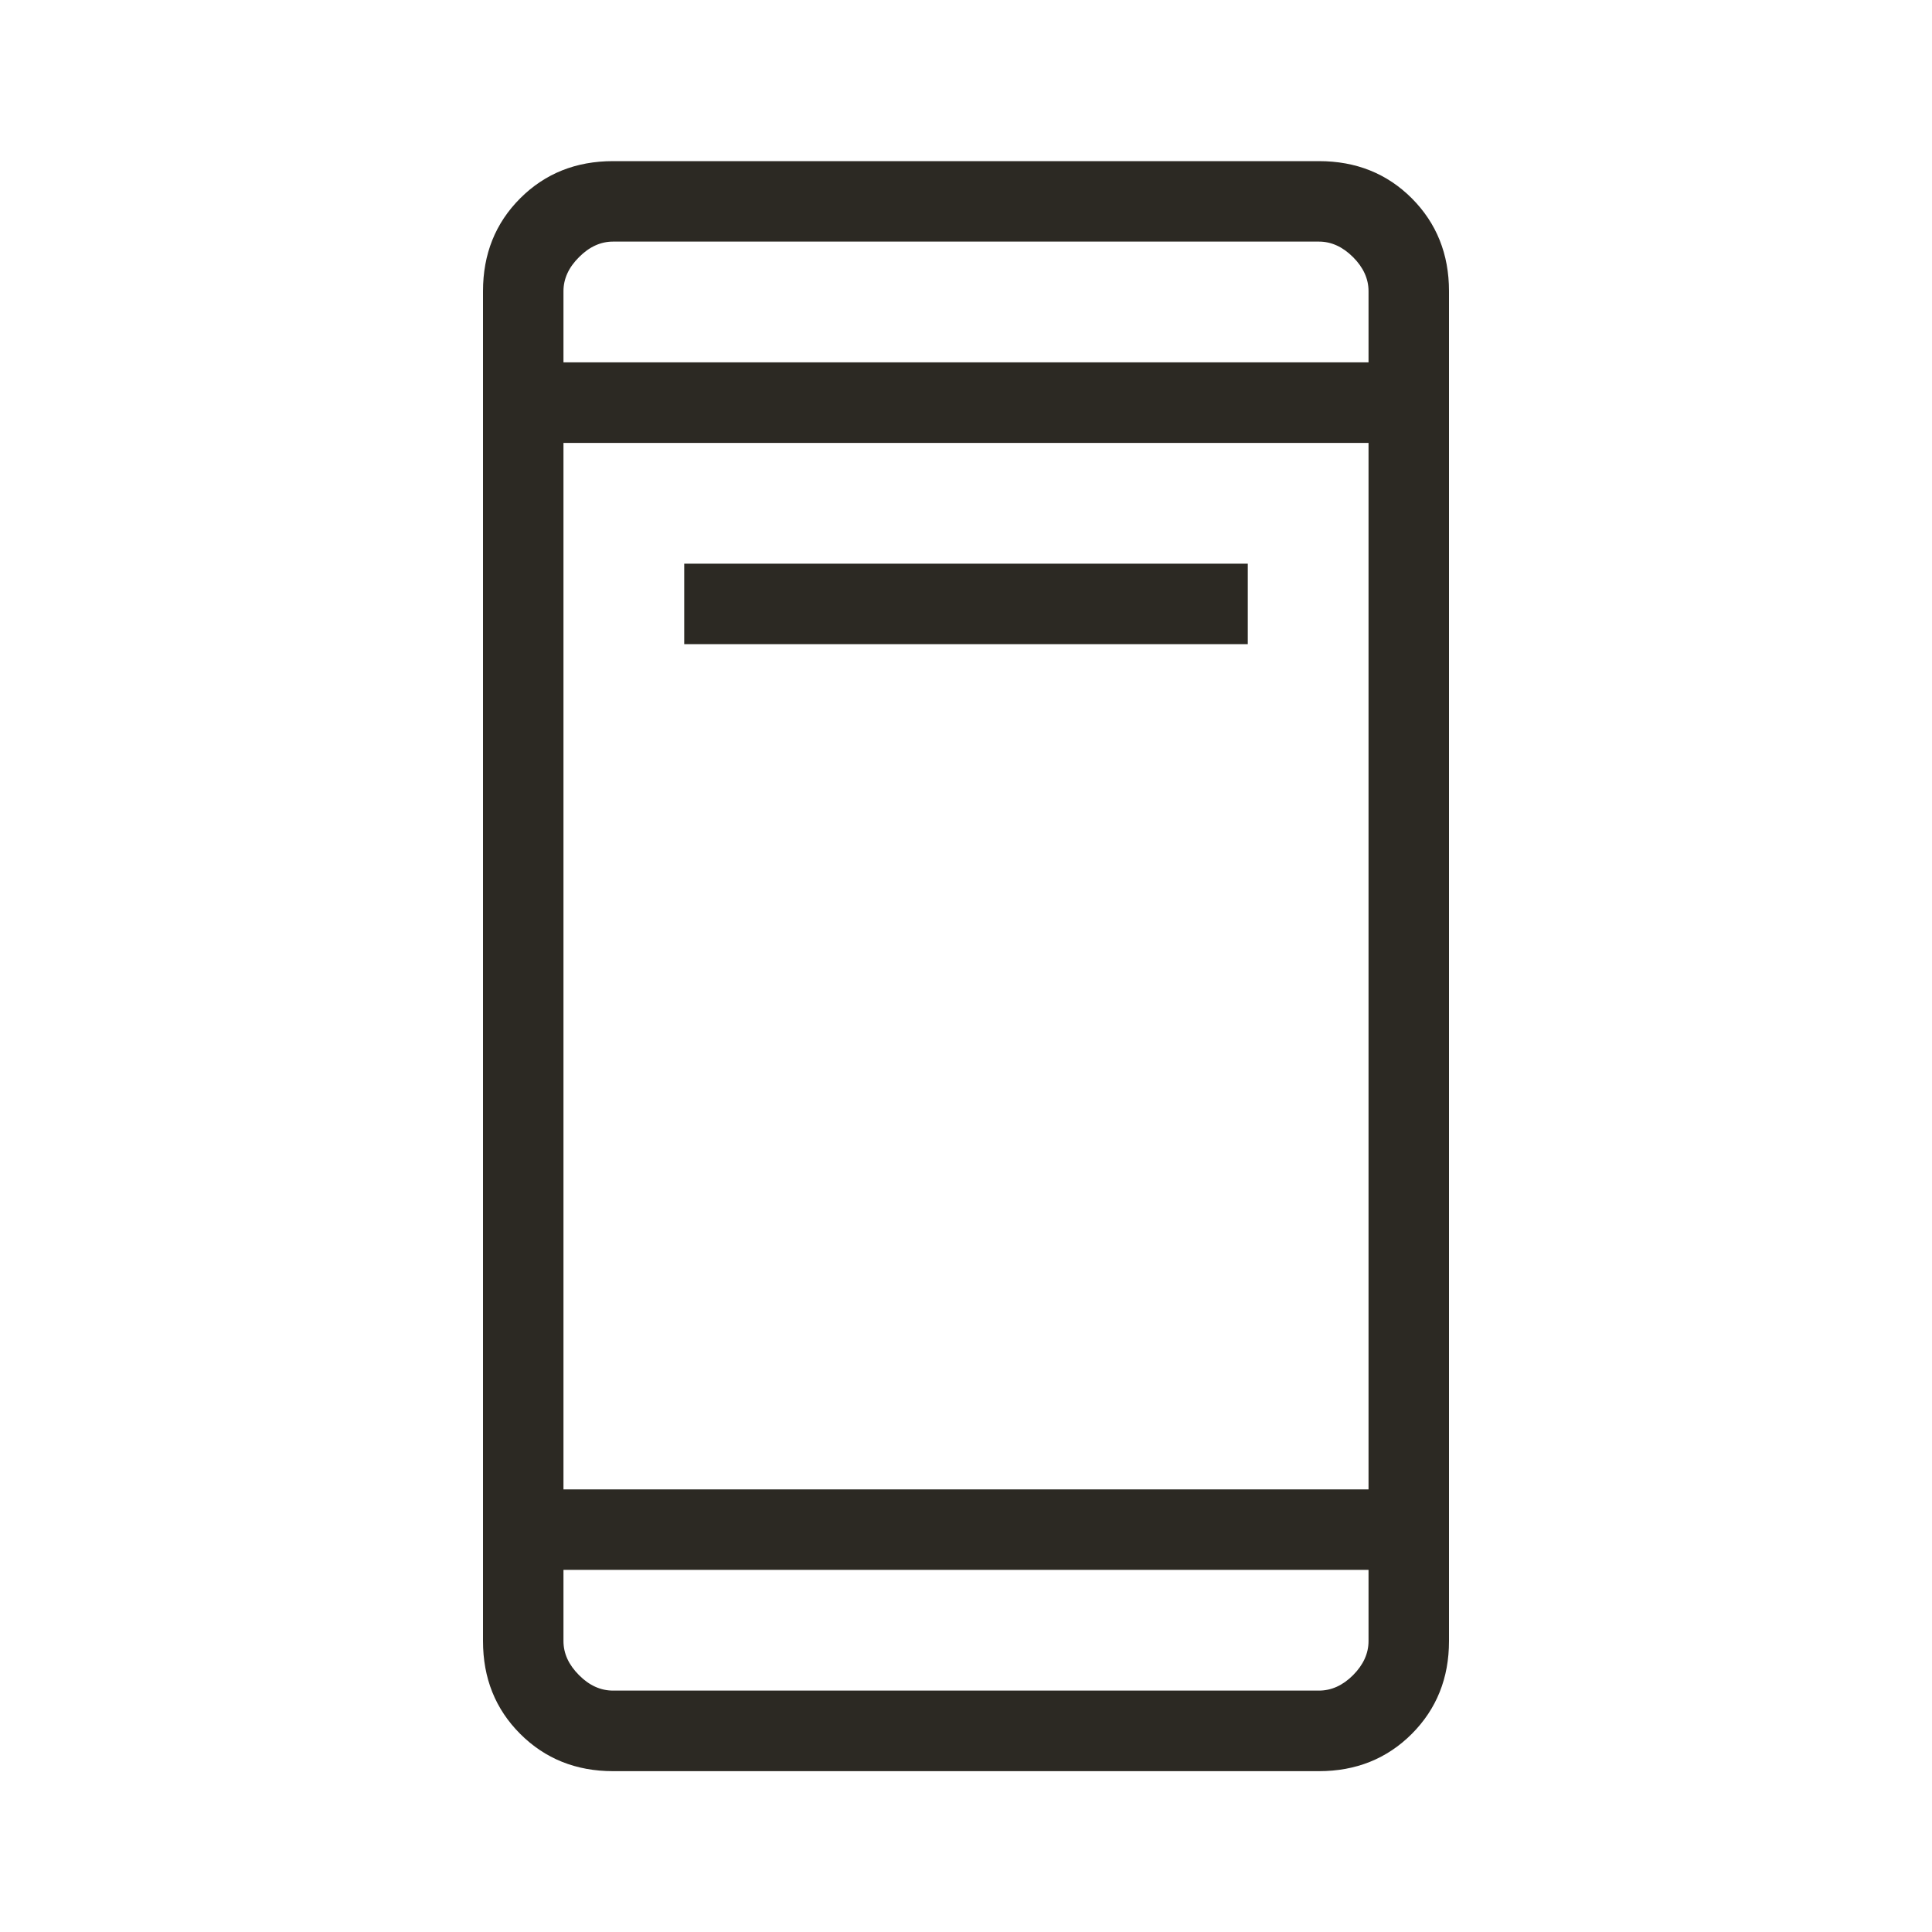 <svg width="20" height="20" viewBox="0 0 20 20" fill="none" xmlns="http://www.w3.org/2000/svg">
<mask id="mask0_3586_136307" style="mask-type:alpha" maskUnits="userSpaceOnUse" x="0" y="0" width="20" height="20">
<rect width="20" height="20" fill="#D9D9D9"/>
</mask>
<g mask="url(#mask0_3586_136307)">
<path d="M7.083 6.668V5.835H12.917V6.668H7.083ZM6.346 18.335C5.963 18.335 5.642 18.206 5.385 17.949C5.128 17.692 5 17.372 5 16.988V3.014C5 2.631 5.128 2.31 5.385 2.053C5.642 1.796 5.963 1.668 6.346 1.668H13.654C14.037 1.668 14.358 1.796 14.615 2.053C14.871 2.31 15 2.631 15 3.014V16.988C15 17.372 14.871 17.692 14.615 17.949C14.358 18.206 14.037 18.335 13.654 18.335H6.346ZM5.833 16.251V16.988C5.833 17.117 5.887 17.234 5.994 17.341C6.1 17.448 6.218 17.501 6.346 17.501H13.654C13.782 17.501 13.9 17.448 14.007 17.341C14.113 17.234 14.167 17.117 14.167 16.988V16.251H5.833ZM5.833 15.418H14.167V4.585H5.833V15.418ZM5.833 3.751H14.167V3.014C14.167 2.886 14.113 2.768 14.007 2.662C13.9 2.555 13.782 2.501 13.654 2.501H6.346C6.218 2.501 6.1 2.555 5.994 2.662C5.887 2.768 5.833 2.886 5.833 3.014V3.751Z" fill="#2C2923"/>
</g>
</svg>
